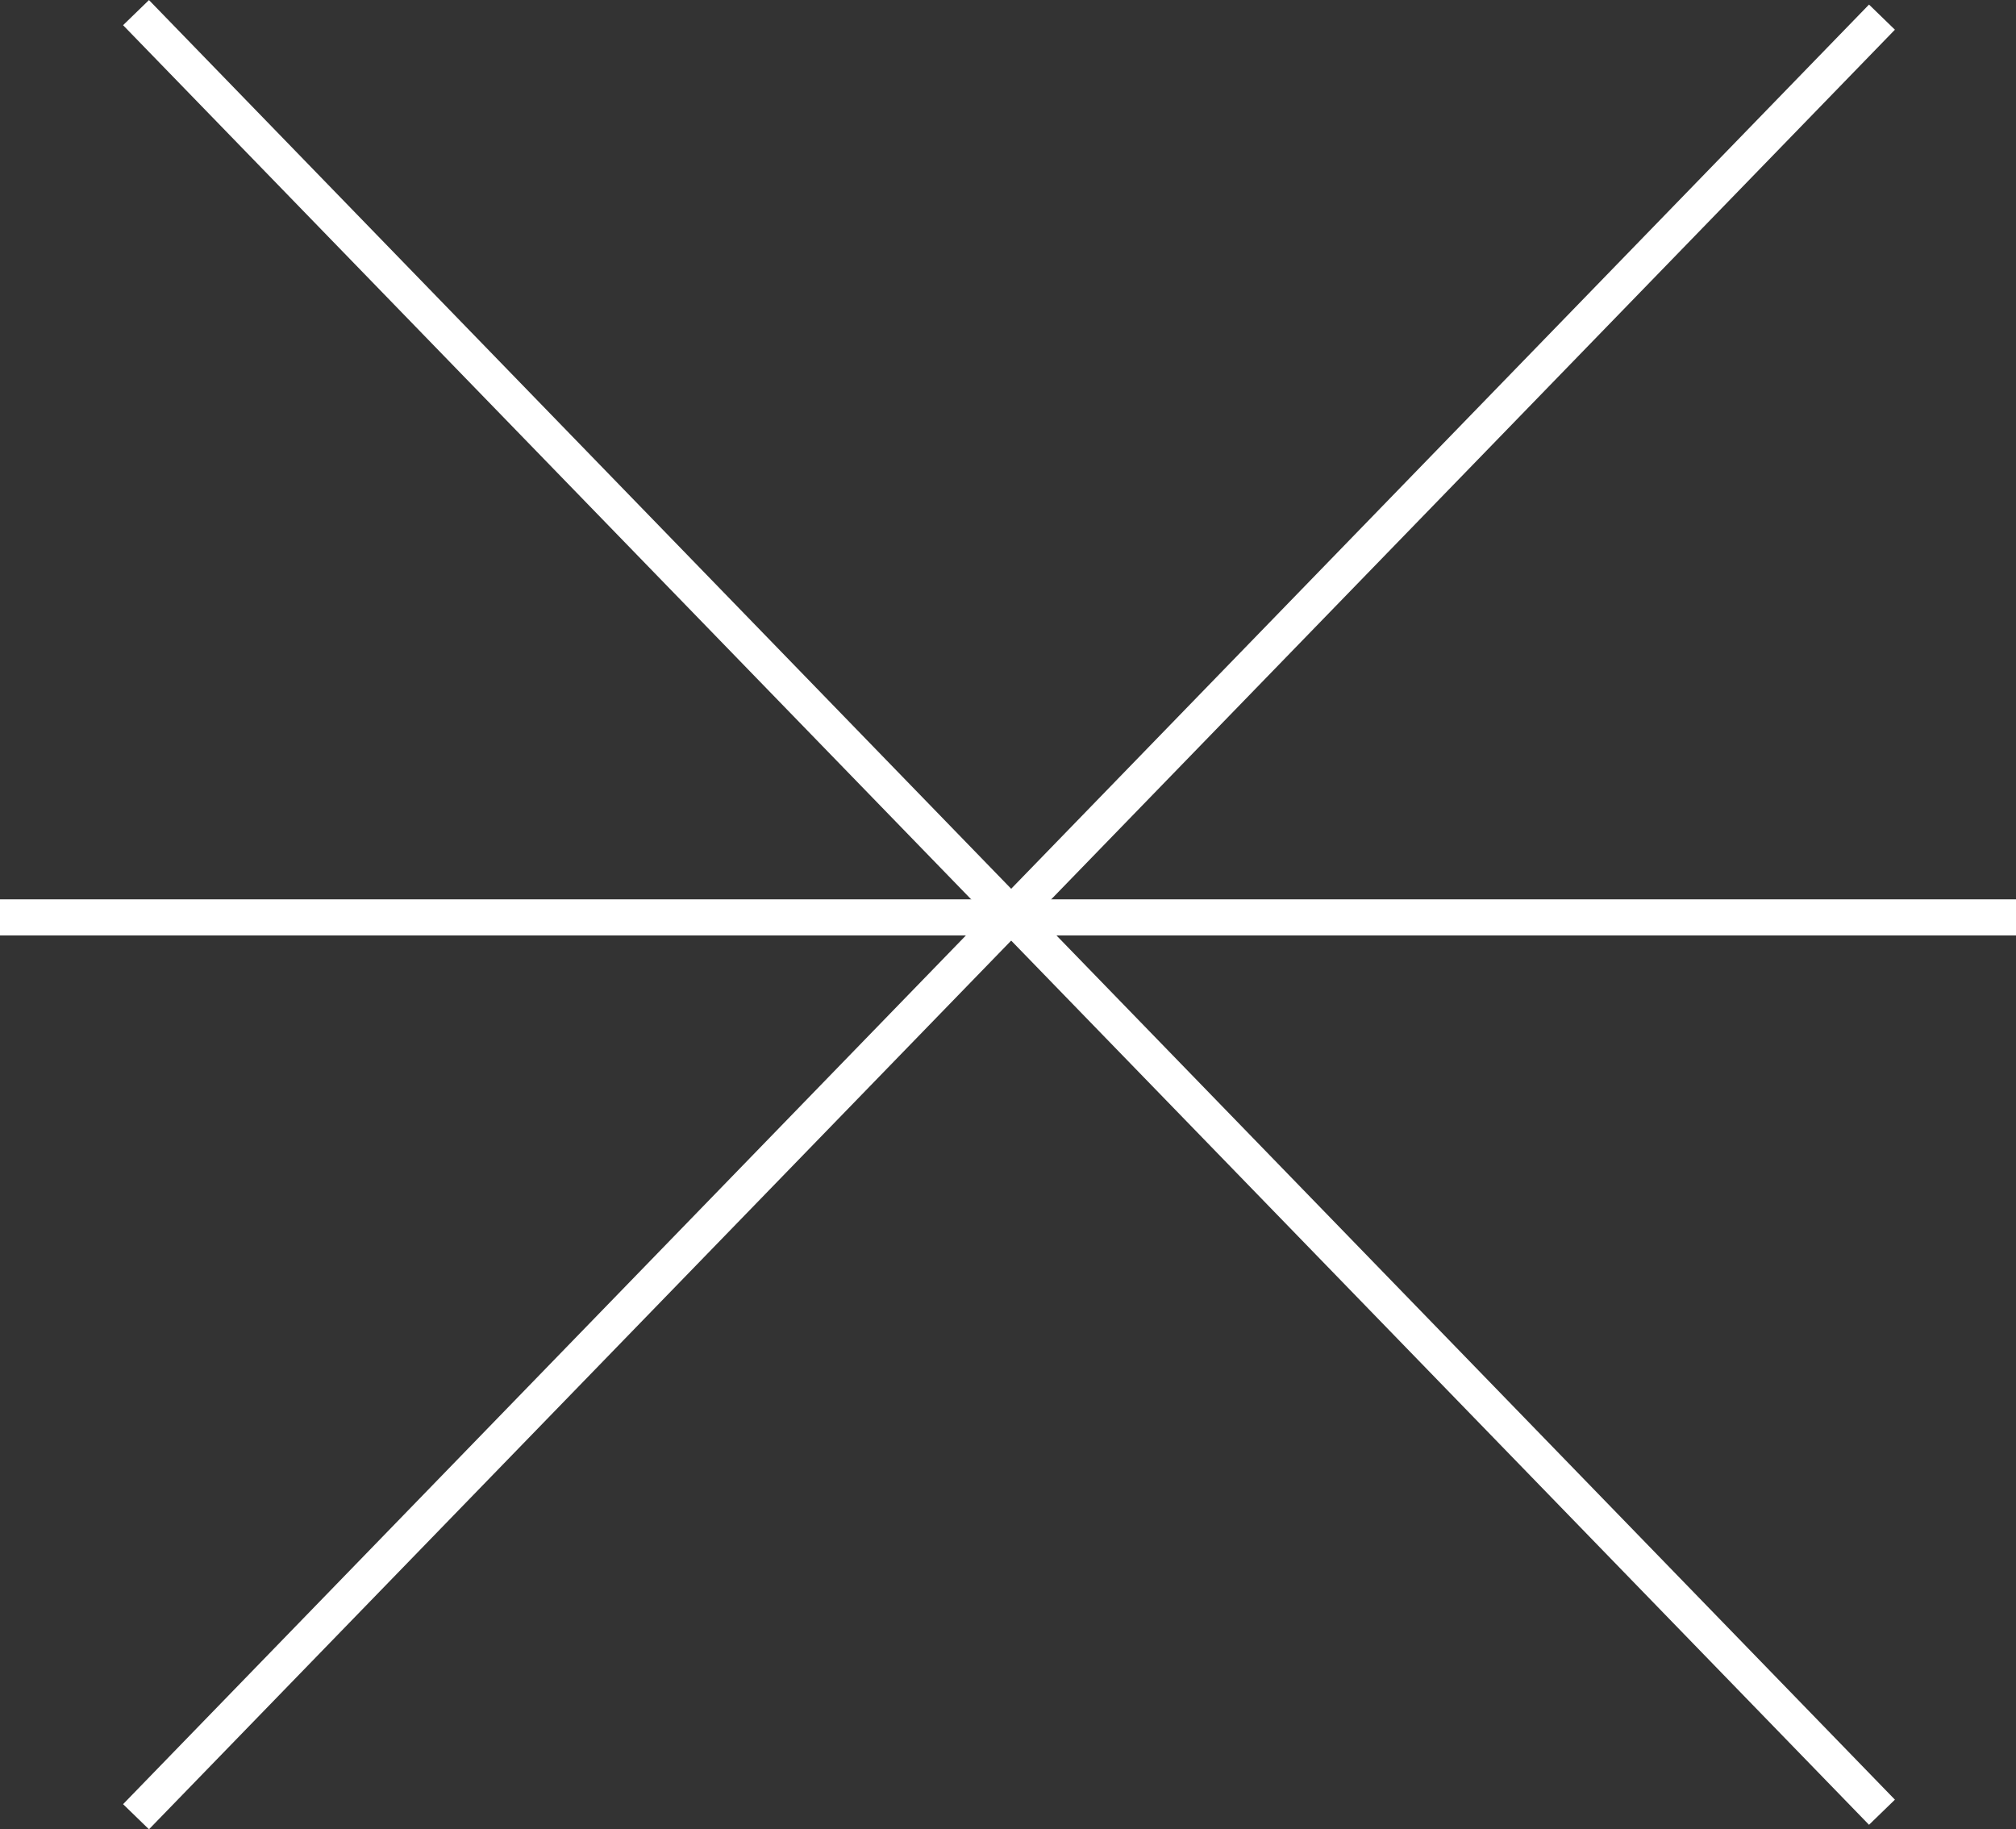 <?xml version="1.0" encoding="UTF-8"?>
<svg id="Layer_2" data-name="Layer 2" xmlns="http://www.w3.org/2000/svg" viewBox="0 0 111.75 101.39">
  <rect x="0" y="0" width="111.75" height="101.39" fill="#333333" stroke="none"/>
  <defs>
    <style>
      .cls-1 {
        fill: none;
        stroke: #fff;
        stroke-miterlimit: 10;
        stroke-width: 2px;
      }
    </style>
  </defs>
  <g id="Layer_1-2" data-name="Layer 1">
    <g>
      <line class="cls-1" y1="50.85" x2="111.75" y2="50.85"/>
      <line class="cls-1" x1="7.54" y1="100.7" x2="104.32" y2=".95"/>
      <line class="cls-1" x1="104.32" y1="100.45" x2="7.54" y2=".7"/>
    </g>
  </g>
</svg>